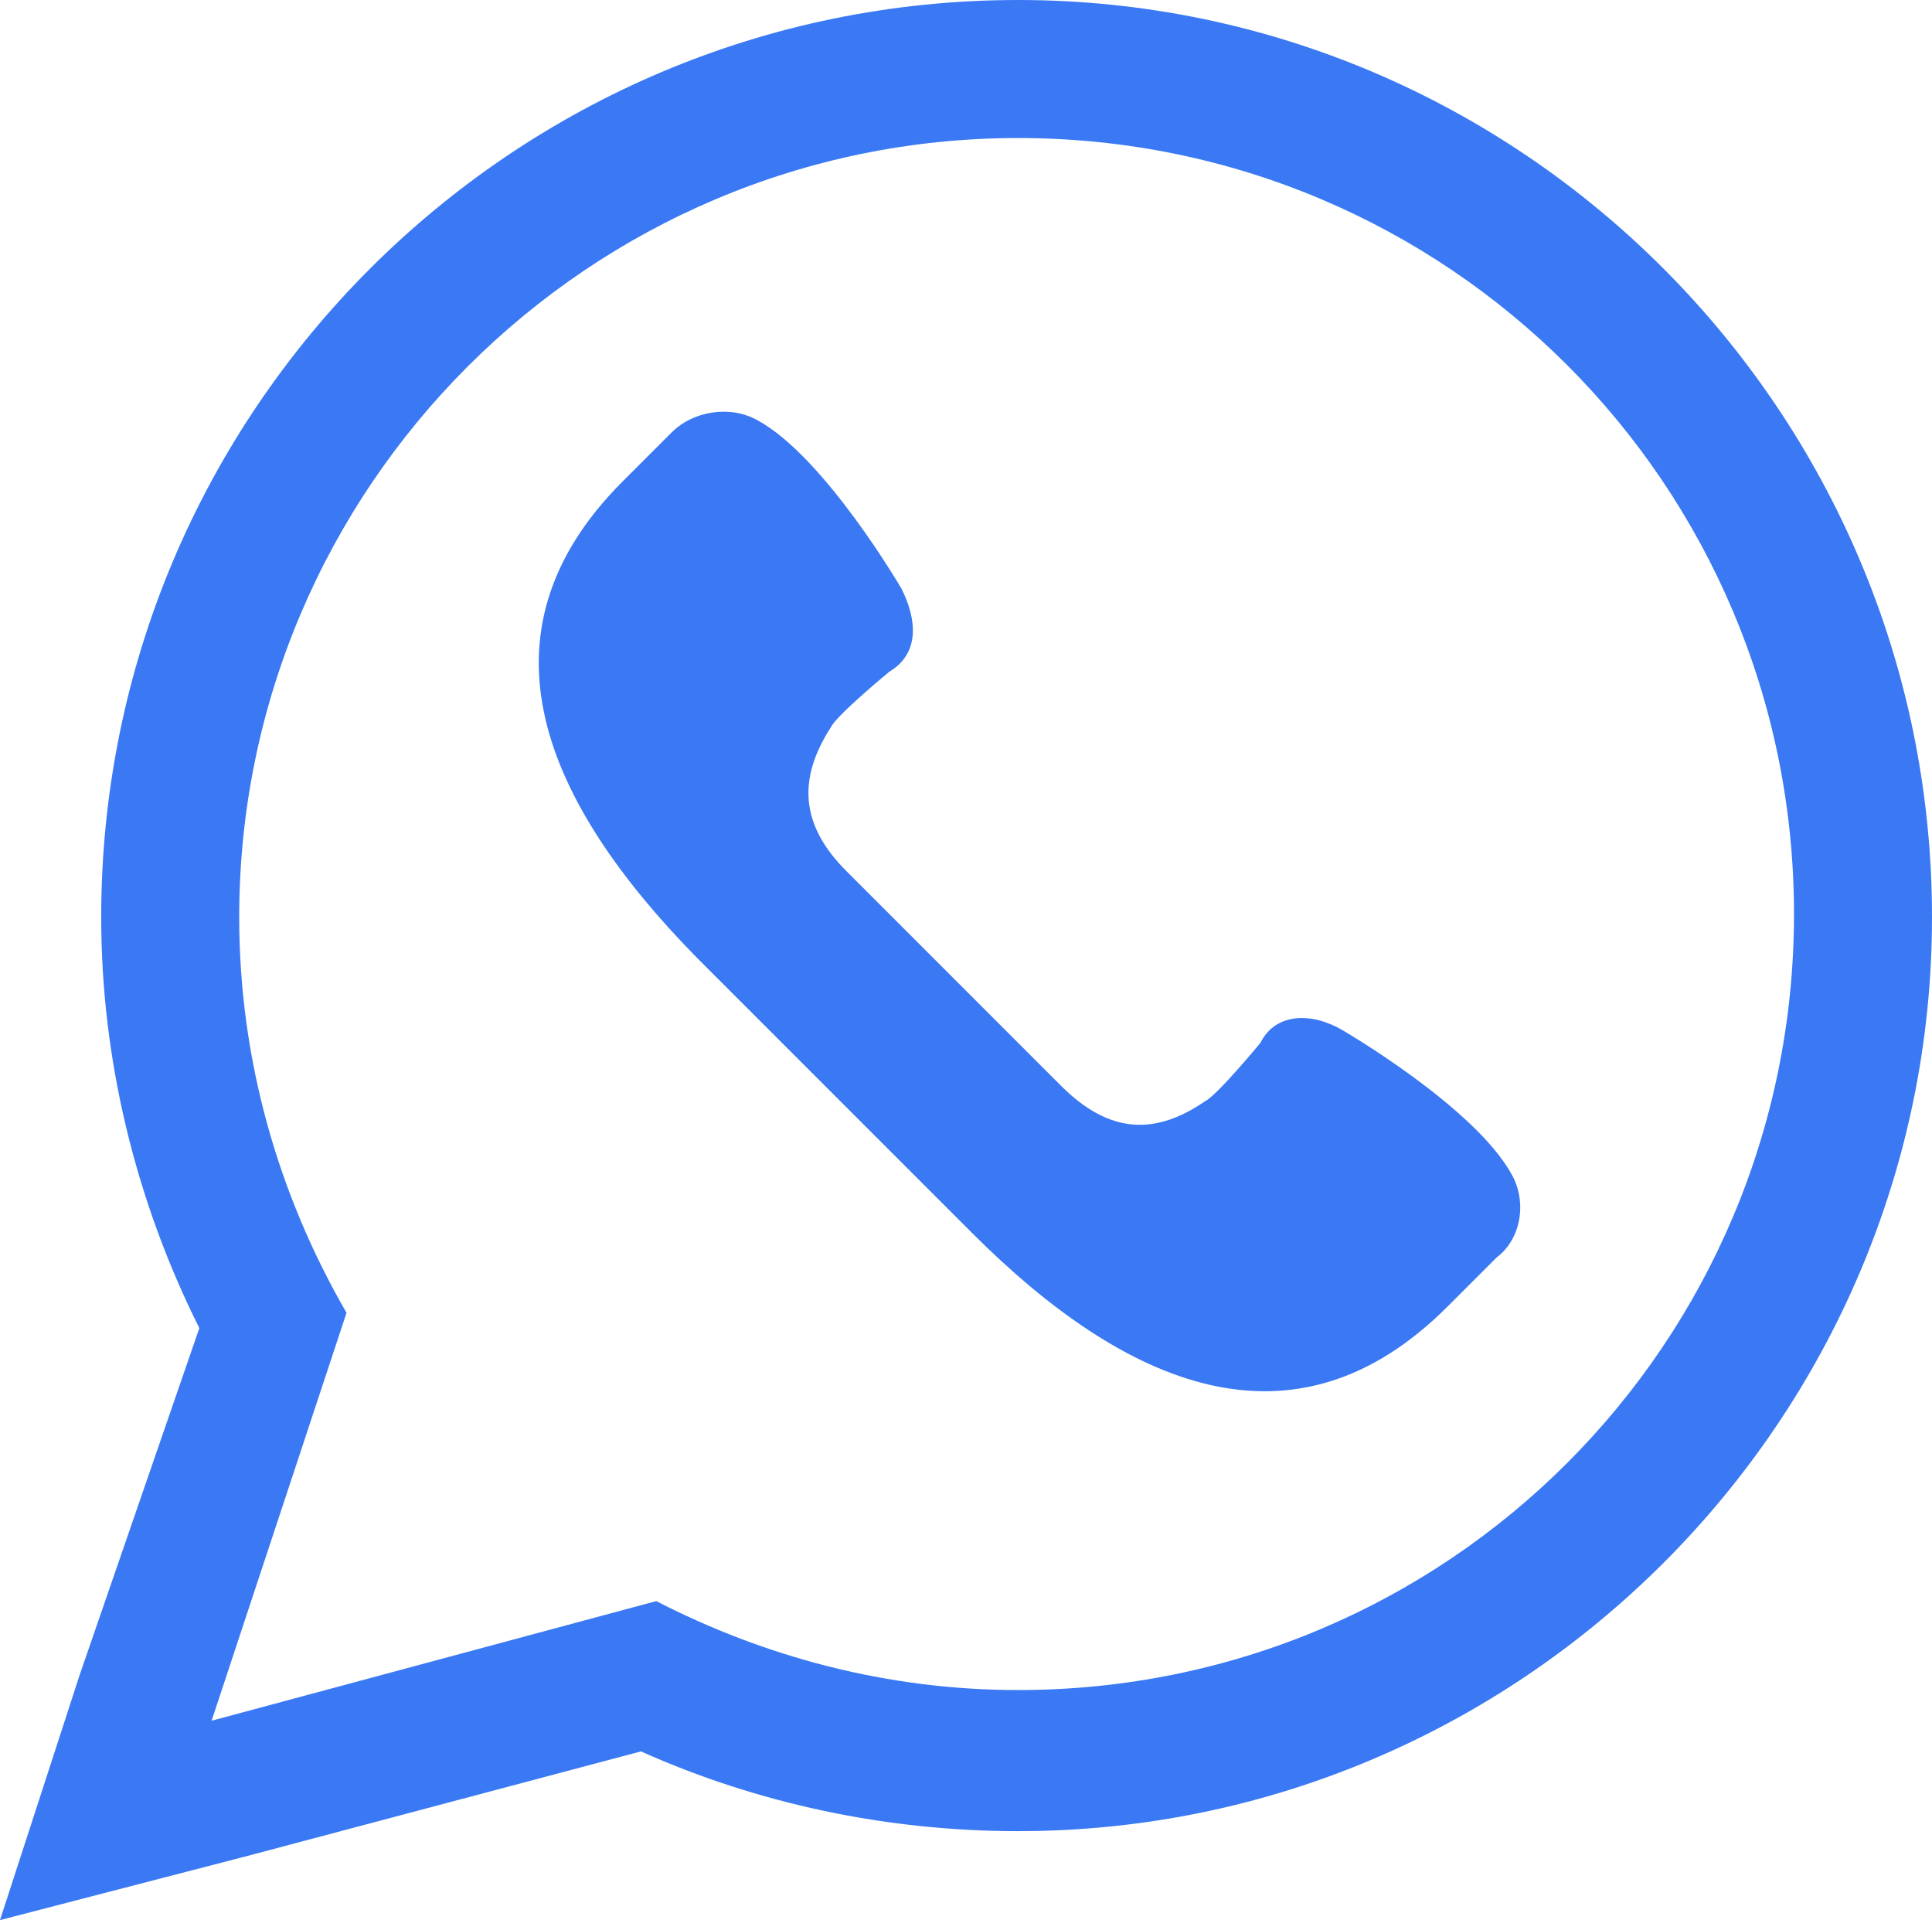 <?xml version="1.0" encoding="utf-8"?>
<!-- Generator: Adobe Illustrator 23.0.1, SVG Export Plug-In . SVG Version: 6.00 Build 0)  -->
<svg version="1.1" id="Capa_1" xmlns="http://www.w3.org/2000/svg" xmlns:xlink="http://www.w3.org/1999/xlink" x="0px" y="0px"
	 viewBox="0 0 63 62.6" style="enable-background:new 0 0 63 62.6;" xml:space="preserve">
<style type="text/css">
	.st0{fill:#3A79F3;}
</style>
<g>
	<g>
		<path class="st0" d="M33.2,4.5c14,0,25.3,11.3,25.3,25.3c0,14-11.3,25.3-25.3,25.3c-4.3,0-8.3-1.1-11.8-2.9L6.9,56.1l4.4-13.3
			C9.1,39,7.8,34.6,7.8,29.9C7.8,15.9,19.2,4.5,33.2,4.5 M33.2,0C16.7,0,3.3,13.4,3.3,29.9c0,4.6,1.1,9.2,3.2,13.4L2.6,54.6L0,62.6
			l8.1-2.1l12.8-3.4c3.8,1.7,8,2.6,12.3,2.6C49.6,59.7,63,46.3,63,29.9C63,13.4,49.6,0,33.2,0L33.2,0z"/>
	</g>
	<g>
		<path class="st0" d="M49.3,38.3c-1.2-2.2-5.5-4.7-5.5-4.7c-1-0.6-2.2-0.6-2.7,0.4c0,0-1.4,1.7-1.8,1.9c-1.6,1.1-3.1,1.1-4.7-0.5
			l-3.5-3.5l-3.5-3.5c-1.5-1.5-1.6-3-0.5-4.7c0.2-0.4,1.9-1.8,1.9-1.8c1-0.6,0.9-1.7,0.4-2.7c0,0-2.5-4.3-4.7-5.5
			c-0.9-0.5-2.1-0.3-2.8,0.4l-1.6,1.6c-5,5-2.5,10.5,2.4,15.5l4.5,4.5l4.5,4.5c5,5,10.5,7.4,15.5,2.4l1.6-1.6
			C49.6,40.4,49.8,39.2,49.3,38.3z"/>
	</g>
</g>
</svg>
